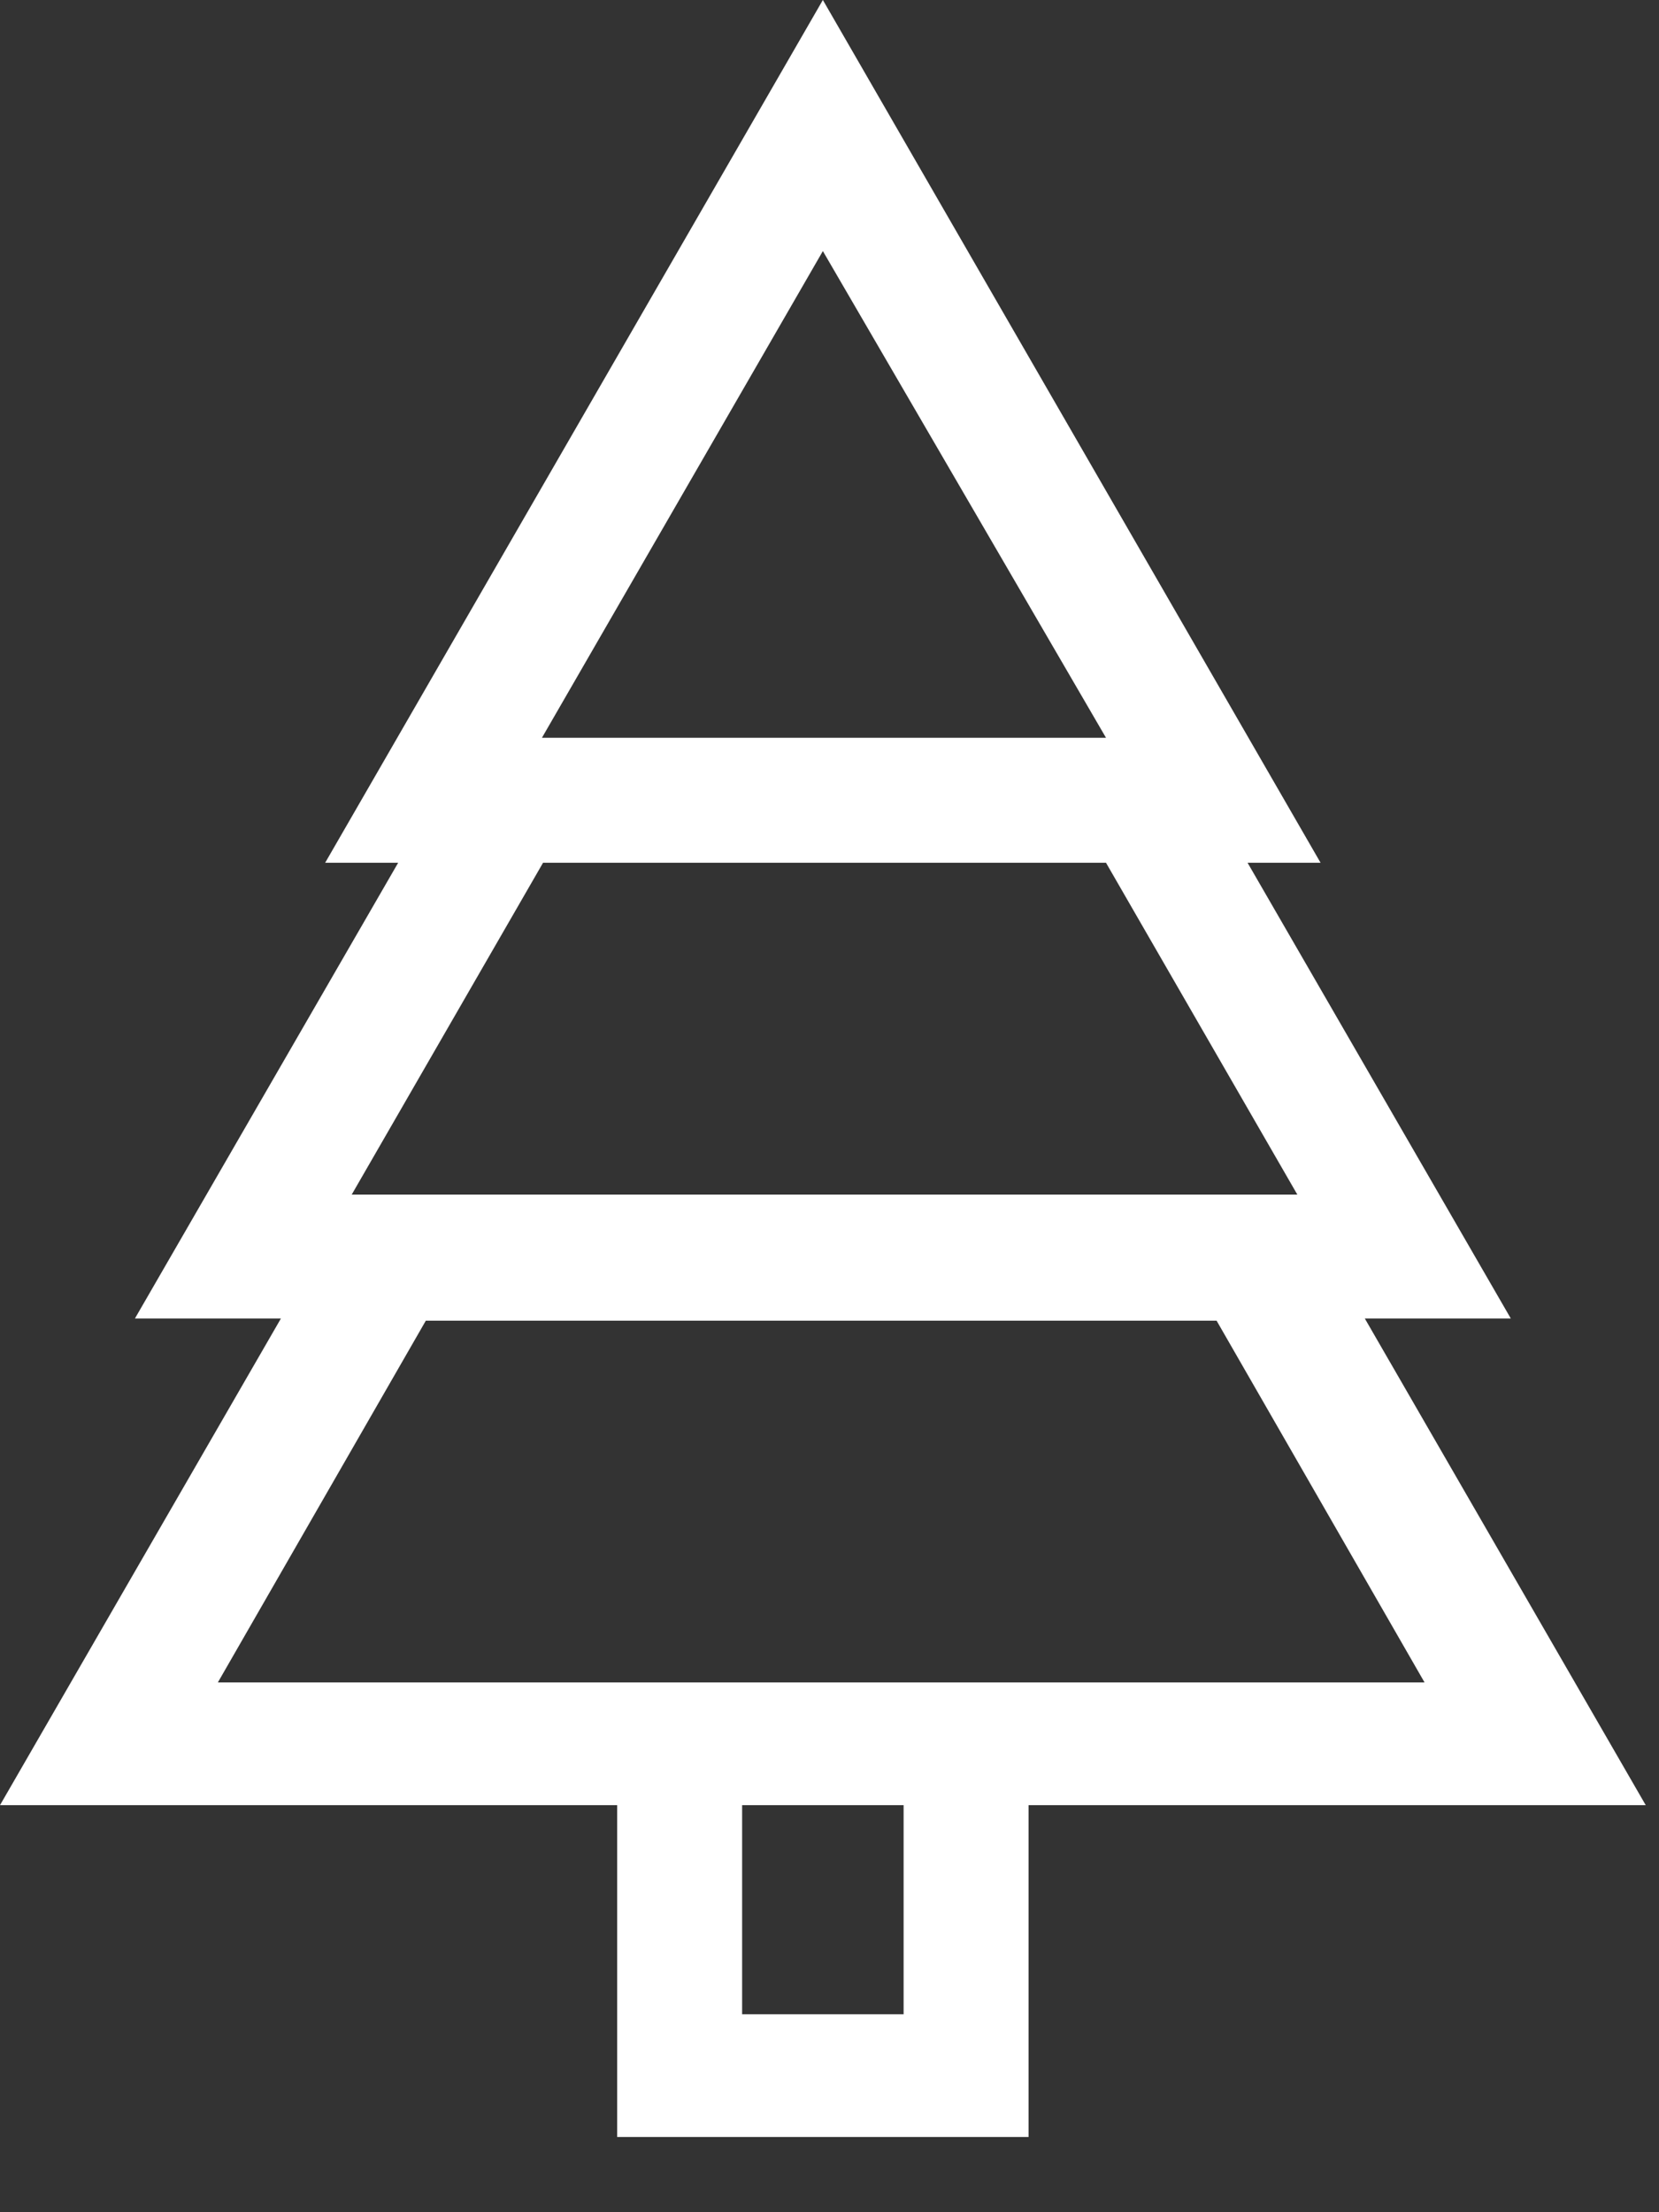 
<svg width="15px" height="20px" viewBox="0 0 15 20" version="1.1" xmlns="http://www.w3.org/2000/svg" xmlns:xlink="http://www.w3.org/1999/xlink">
    <rect x="0" y="0" width="15" height="20" fill="#333333" stroke="none"/>
    <desc>Created with Sketch.</desc>
    <defs></defs>
    <path d="M12.34,11.92 L13.66,11.92 L11.28,7.8 L11.94,7.8 L7.44,0 L2.94,7.8 L3.6,7.8 L1.22,11.92 L2.54,11.92 L0,16.32 L5.58,16.32 L5.58,19.32 L9.3,19.32 L9.3,16.32 L14.88,16.32 L12.34,11.92 Z M7.44,2.27 L10,6.67 L4.9,6.67 L7.44,2.27 Z M4.91,7.8 L10,7.8 L11.73,10.8 L3.18,10.8 L4.91,7.8 Z M8.17,18.21 L6.71,18.21 L6.71,16.32 L8.17,16.32 L8.17,18.21 Z M1.97,15.21 L3.85,11.94 L11,11.94 L12.88,15.21 L1.97,15.21 Z" id="Shape" stroke="none" fill="#FFFFFF" fill-rule="evenodd"></path>
</svg>